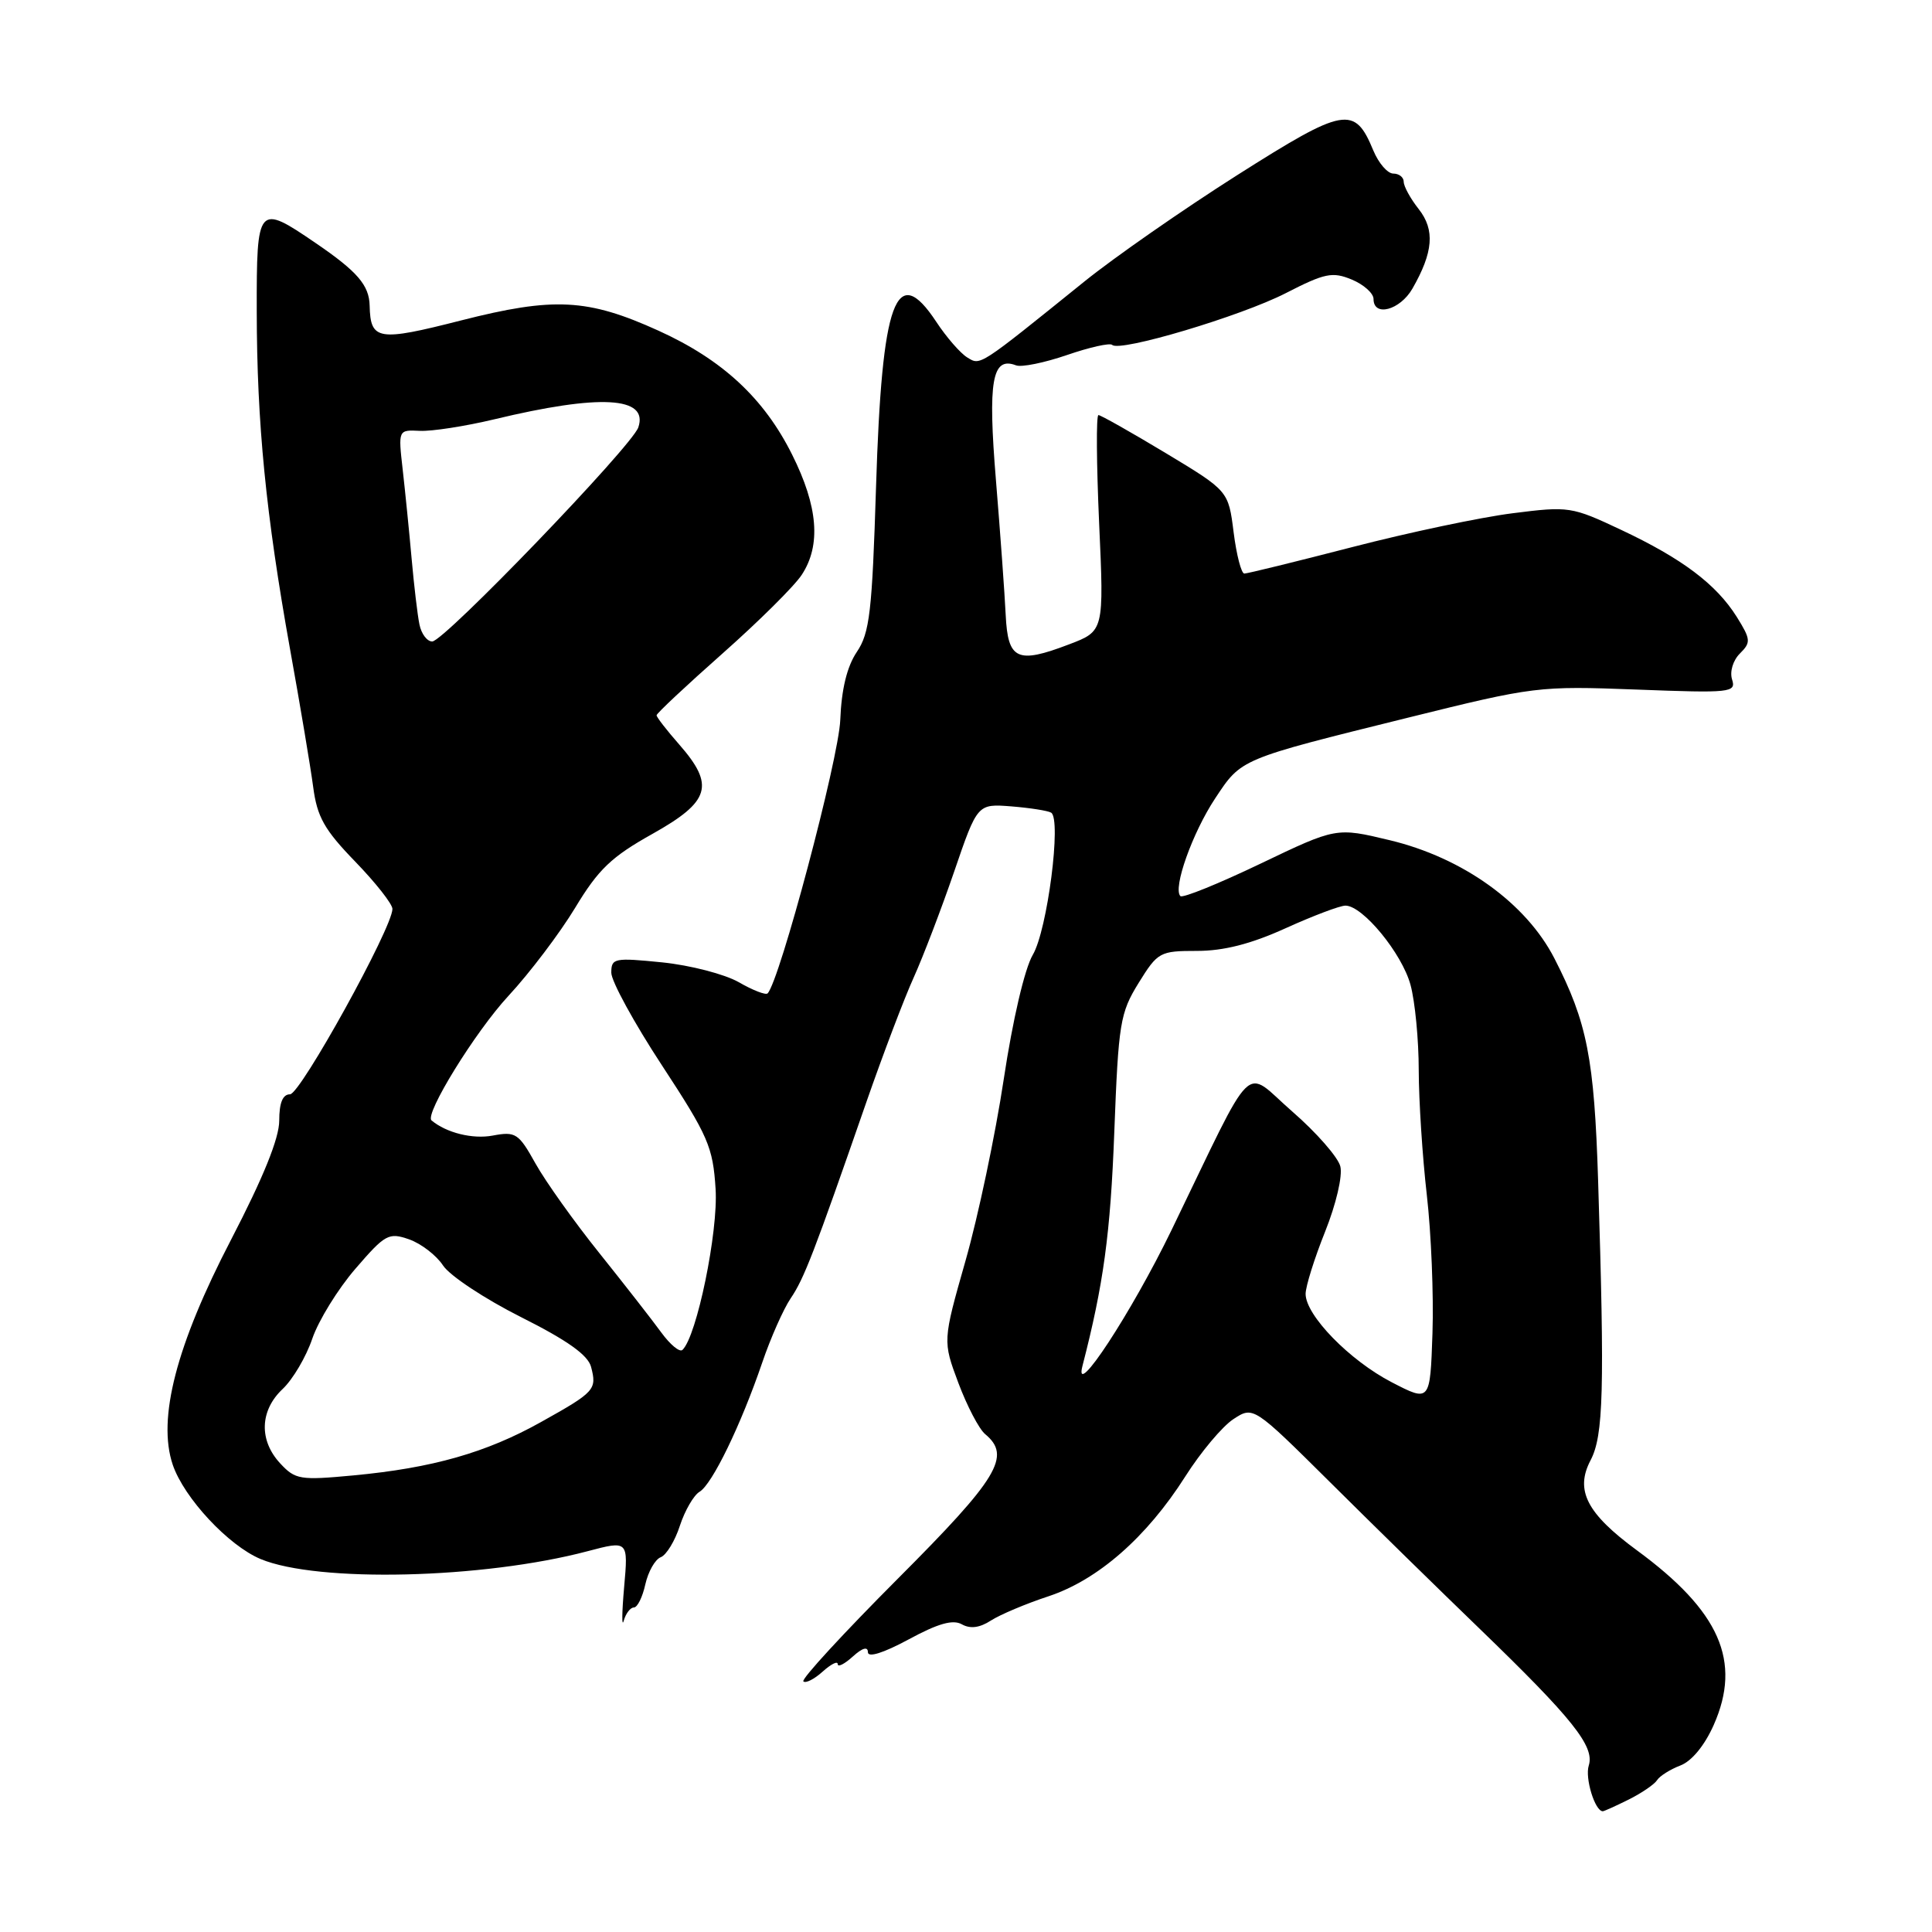 <?xml version="1.0" encoding="UTF-8" standalone="no"?>
<!DOCTYPE svg PUBLIC "-//W3C//DTD SVG 1.1//EN" "http://www.w3.org/Graphics/SVG/1.1/DTD/svg11.dtd" >
<svg xmlns="http://www.w3.org/2000/svg" xmlns:xlink="http://www.w3.org/1999/xlink" version="1.1" viewBox="0 0 256 256">
 <g >
 <path fill="currentColor"
d=" M 215.83 238.44 C 217.55 237.58 219.24 236.42 219.58 235.87 C 219.92 235.33 221.30 234.46 222.65 233.94 C 224.16 233.37 225.87 231.29 227.08 228.56 C 230.81 220.13 227.89 213.49 216.89 205.42 C 210.25 200.54 208.67 197.47 210.76 193.49 C 212.47 190.23 212.63 184.23 211.76 156.50 C 211.25 140.25 210.31 135.46 205.97 127.00 C 202.21 119.67 193.83 113.65 184.14 111.33 C 177.06 109.63 177.06 109.63 167.00 114.45 C 161.47 117.10 156.70 119.03 156.41 118.74 C 155.38 117.71 158.00 110.35 161.01 105.80 C 164.52 100.50 164.19 100.64 186.55 95.10 C 203.30 90.95 203.84 90.88 216.85 91.37 C 229.36 91.85 230.06 91.77 229.51 90.04 C 229.18 89.00 229.63 87.51 230.54 86.60 C 232.03 85.12 231.99 84.73 230.13 81.74 C 227.41 77.41 222.89 74.01 214.79 70.20 C 208.25 67.12 207.88 67.06 200.42 68.01 C 196.20 68.54 186.65 70.56 179.19 72.49 C 171.72 74.42 165.29 76.00 164.88 76.00 C 164.48 76.00 163.84 73.53 163.46 70.52 C 162.77 65.04 162.77 65.04 154.44 60.02 C 149.85 57.26 145.85 55.00 145.55 55.00 C 145.24 55.00 145.29 61.44 145.64 69.31 C 146.29 83.62 146.29 83.62 141.66 85.38 C 134.78 88.01 133.55 87.44 133.26 81.49 C 133.13 78.75 132.55 70.72 131.97 63.66 C 130.88 50.45 131.45 47.19 134.63 48.41 C 135.35 48.69 138.39 48.07 141.39 47.04 C 144.38 46.01 147.07 45.41 147.37 45.70 C 148.35 46.69 164.40 41.90 170.36 38.85 C 175.54 36.19 176.55 35.98 179.11 37.04 C 180.70 37.70 182.00 38.86 182.00 39.62 C 182.00 42.04 185.51 41.10 187.15 38.25 C 189.92 33.42 190.16 30.47 187.99 27.71 C 186.89 26.32 186.00 24.69 186.00 24.09 C 186.00 23.49 185.38 23.00 184.62 23.00 C 183.86 23.00 182.68 21.63 181.98 19.96 C 179.49 13.93 178.18 14.17 163.93 23.21 C 156.75 27.77 147.64 34.11 143.69 37.30 C 129.57 48.69 129.94 48.45 128.16 47.36 C 127.25 46.80 125.41 44.69 124.08 42.67 C 118.73 34.55 116.85 39.70 116.08 64.50 C 115.56 81.08 115.24 83.87 113.53 86.39 C 112.23 88.33 111.50 91.31 111.34 95.39 C 111.14 100.56 103.30 130.03 101.71 131.63 C 101.46 131.88 99.73 131.21 97.88 130.14 C 96.02 129.08 91.46 127.90 87.75 127.52 C 81.39 126.88 81.00 126.96 81.00 128.89 C 81.00 130.01 84.02 135.54 87.72 141.18 C 93.84 150.52 94.47 151.97 94.82 157.55 C 95.18 163.22 92.33 177.07 90.43 178.87 C 90.06 179.22 88.81 178.18 87.63 176.57 C 86.46 174.96 82.77 170.23 79.44 166.07 C 76.10 161.91 72.29 156.56 70.96 154.18 C 68.72 150.16 68.33 149.90 65.29 150.47 C 62.63 150.97 59.15 150.11 57.18 148.46 C 56.22 147.66 62.97 136.71 67.37 131.96 C 70.19 128.92 74.17 123.66 76.21 120.29 C 79.29 115.18 81.02 113.53 86.46 110.49 C 94.11 106.20 94.75 104.07 90.00 98.65 C 88.35 96.77 87.00 95.03 87.00 94.78 C 87.00 94.53 90.94 90.84 95.75 86.58 C 100.56 82.32 105.29 77.63 106.24 76.16 C 108.81 72.24 108.40 67.12 104.96 60.24 C 101.23 52.76 95.71 47.65 87.24 43.81 C 77.87 39.56 73.39 39.33 61.09 42.46 C 50.08 45.27 49.09 45.11 48.98 40.50 C 48.92 37.79 47.35 35.97 41.82 32.20 C 34.15 26.96 34.00 27.14 34.02 41.25 C 34.04 56.11 35.23 68.15 38.43 86.00 C 39.77 93.42 41.15 101.65 41.50 104.29 C 42.02 108.25 42.98 109.95 47.07 114.17 C 49.78 116.97 52.00 119.79 52.00 120.44 C 52.00 122.92 39.80 145.00 38.43 145.00 C 37.46 145.00 37.00 146.13 37.00 148.49 C 37.00 150.82 34.89 156.03 30.63 164.24 C 23.35 178.24 20.83 187.99 22.89 194.09 C 24.39 198.49 30.27 204.80 34.53 206.58 C 42.08 209.73 64.01 209.21 77.87 205.54 C 83.25 204.12 83.25 204.12 82.70 210.31 C 82.40 213.71 82.38 215.71 82.65 214.75 C 82.92 213.79 83.53 213.00 83.99 213.00 C 84.46 213.00 85.14 211.62 85.51 209.93 C 85.89 208.25 86.80 206.63 87.55 206.34 C 88.29 206.06 89.44 204.18 90.09 202.16 C 90.75 200.15 91.92 198.13 92.69 197.67 C 94.36 196.69 98.16 188.86 101.00 180.55 C 102.11 177.28 103.81 173.46 104.76 172.05 C 106.54 169.44 107.85 166.04 114.81 146.00 C 117.01 139.68 119.83 132.25 121.08 129.50 C 122.32 126.75 124.73 120.45 126.43 115.50 C 129.51 106.50 129.51 106.50 134.01 106.85 C 136.48 107.05 138.85 107.42 139.28 107.68 C 140.68 108.53 138.78 123.26 136.85 126.52 C 135.77 128.36 134.19 135.12 133.00 143.01 C 131.89 150.37 129.61 161.19 127.94 167.04 C 124.91 177.69 124.91 177.69 126.99 183.25 C 128.14 186.31 129.73 189.36 130.54 190.03 C 134.04 192.94 132.29 195.84 118.96 209.19 C 111.79 216.38 106.16 222.49 106.45 222.79 C 106.75 223.08 107.89 222.50 108.99 221.51 C 110.10 220.51 111.00 220.05 111.00 220.50 C 111.00 220.95 111.90 220.50 113.00 219.50 C 114.27 218.35 115.00 218.14 115.00 218.92 C 115.00 219.68 117.04 219.04 120.40 217.23 C 124.29 215.12 126.26 214.56 127.45 215.23 C 128.57 215.86 129.82 215.69 131.30 214.73 C 132.51 213.95 135.94 212.50 138.92 211.52 C 145.48 209.35 151.93 203.70 157.05 195.65 C 159.10 192.42 161.96 189.01 163.42 188.05 C 166.07 186.31 166.07 186.31 176.29 196.45 C 181.90 202.03 190.78 210.72 196.00 215.76 C 208.39 227.73 211.32 231.40 210.52 233.94 C 209.99 235.60 211.34 240.00 212.38 240.00 C 212.55 240.00 214.10 239.30 215.83 238.44 Z  M 37.14 193.92 C 34.29 190.86 34.42 186.90 37.45 184.05 C 38.80 182.78 40.57 179.78 41.38 177.38 C 42.20 174.98 44.77 170.81 47.09 168.12 C 51.05 163.53 51.50 163.28 54.21 164.22 C 55.80 164.78 57.83 166.34 58.71 167.69 C 59.60 169.04 64.24 172.11 69.03 174.52 C 75.17 177.60 77.91 179.55 78.32 181.12 C 79.11 184.13 78.83 184.44 71.70 188.42 C 64.43 192.49 57.29 194.52 46.82 195.50 C 39.77 196.16 39.13 196.06 37.14 193.92 Z  M 184.40 183.15 C 178.82 180.26 173.00 174.28 173.00 171.45 C 173.00 170.46 174.16 166.76 175.58 163.21 C 177.04 159.56 177.92 155.81 177.60 154.55 C 177.30 153.34 174.43 150.06 171.23 147.28 C 164.62 141.53 166.55 139.63 155.23 163.00 C 149.94 173.91 142.22 185.70 143.43 181.00 C 146.22 170.20 147.14 163.48 147.65 150.00 C 148.20 135.54 148.42 134.22 150.87 130.25 C 153.41 126.15 153.68 126.00 158.61 126.00 C 162.15 126.00 165.76 125.08 170.34 123.00 C 173.98 121.35 177.55 120.00 178.28 120.00 C 180.57 120.00 185.77 126.33 186.90 130.50 C 187.50 132.70 187.99 137.80 187.99 141.83 C 188.00 145.86 188.48 153.29 189.06 158.33 C 189.64 163.37 189.98 171.62 189.81 176.65 C 189.50 185.79 189.50 185.79 184.40 183.15 Z  M 55.58 82.75 C 55.32 81.51 54.86 77.58 54.54 74.00 C 54.22 70.42 53.69 65.13 53.36 62.23 C 52.76 56.95 52.76 56.95 55.63 57.09 C 57.21 57.17 61.65 56.48 65.50 55.56 C 79.52 52.19 85.96 52.55 84.58 56.63 C 83.73 59.13 58.83 85.01 57.27 85.00 C 56.59 85.00 55.83 83.99 55.58 82.75 Z "/>
</g>
</svg>